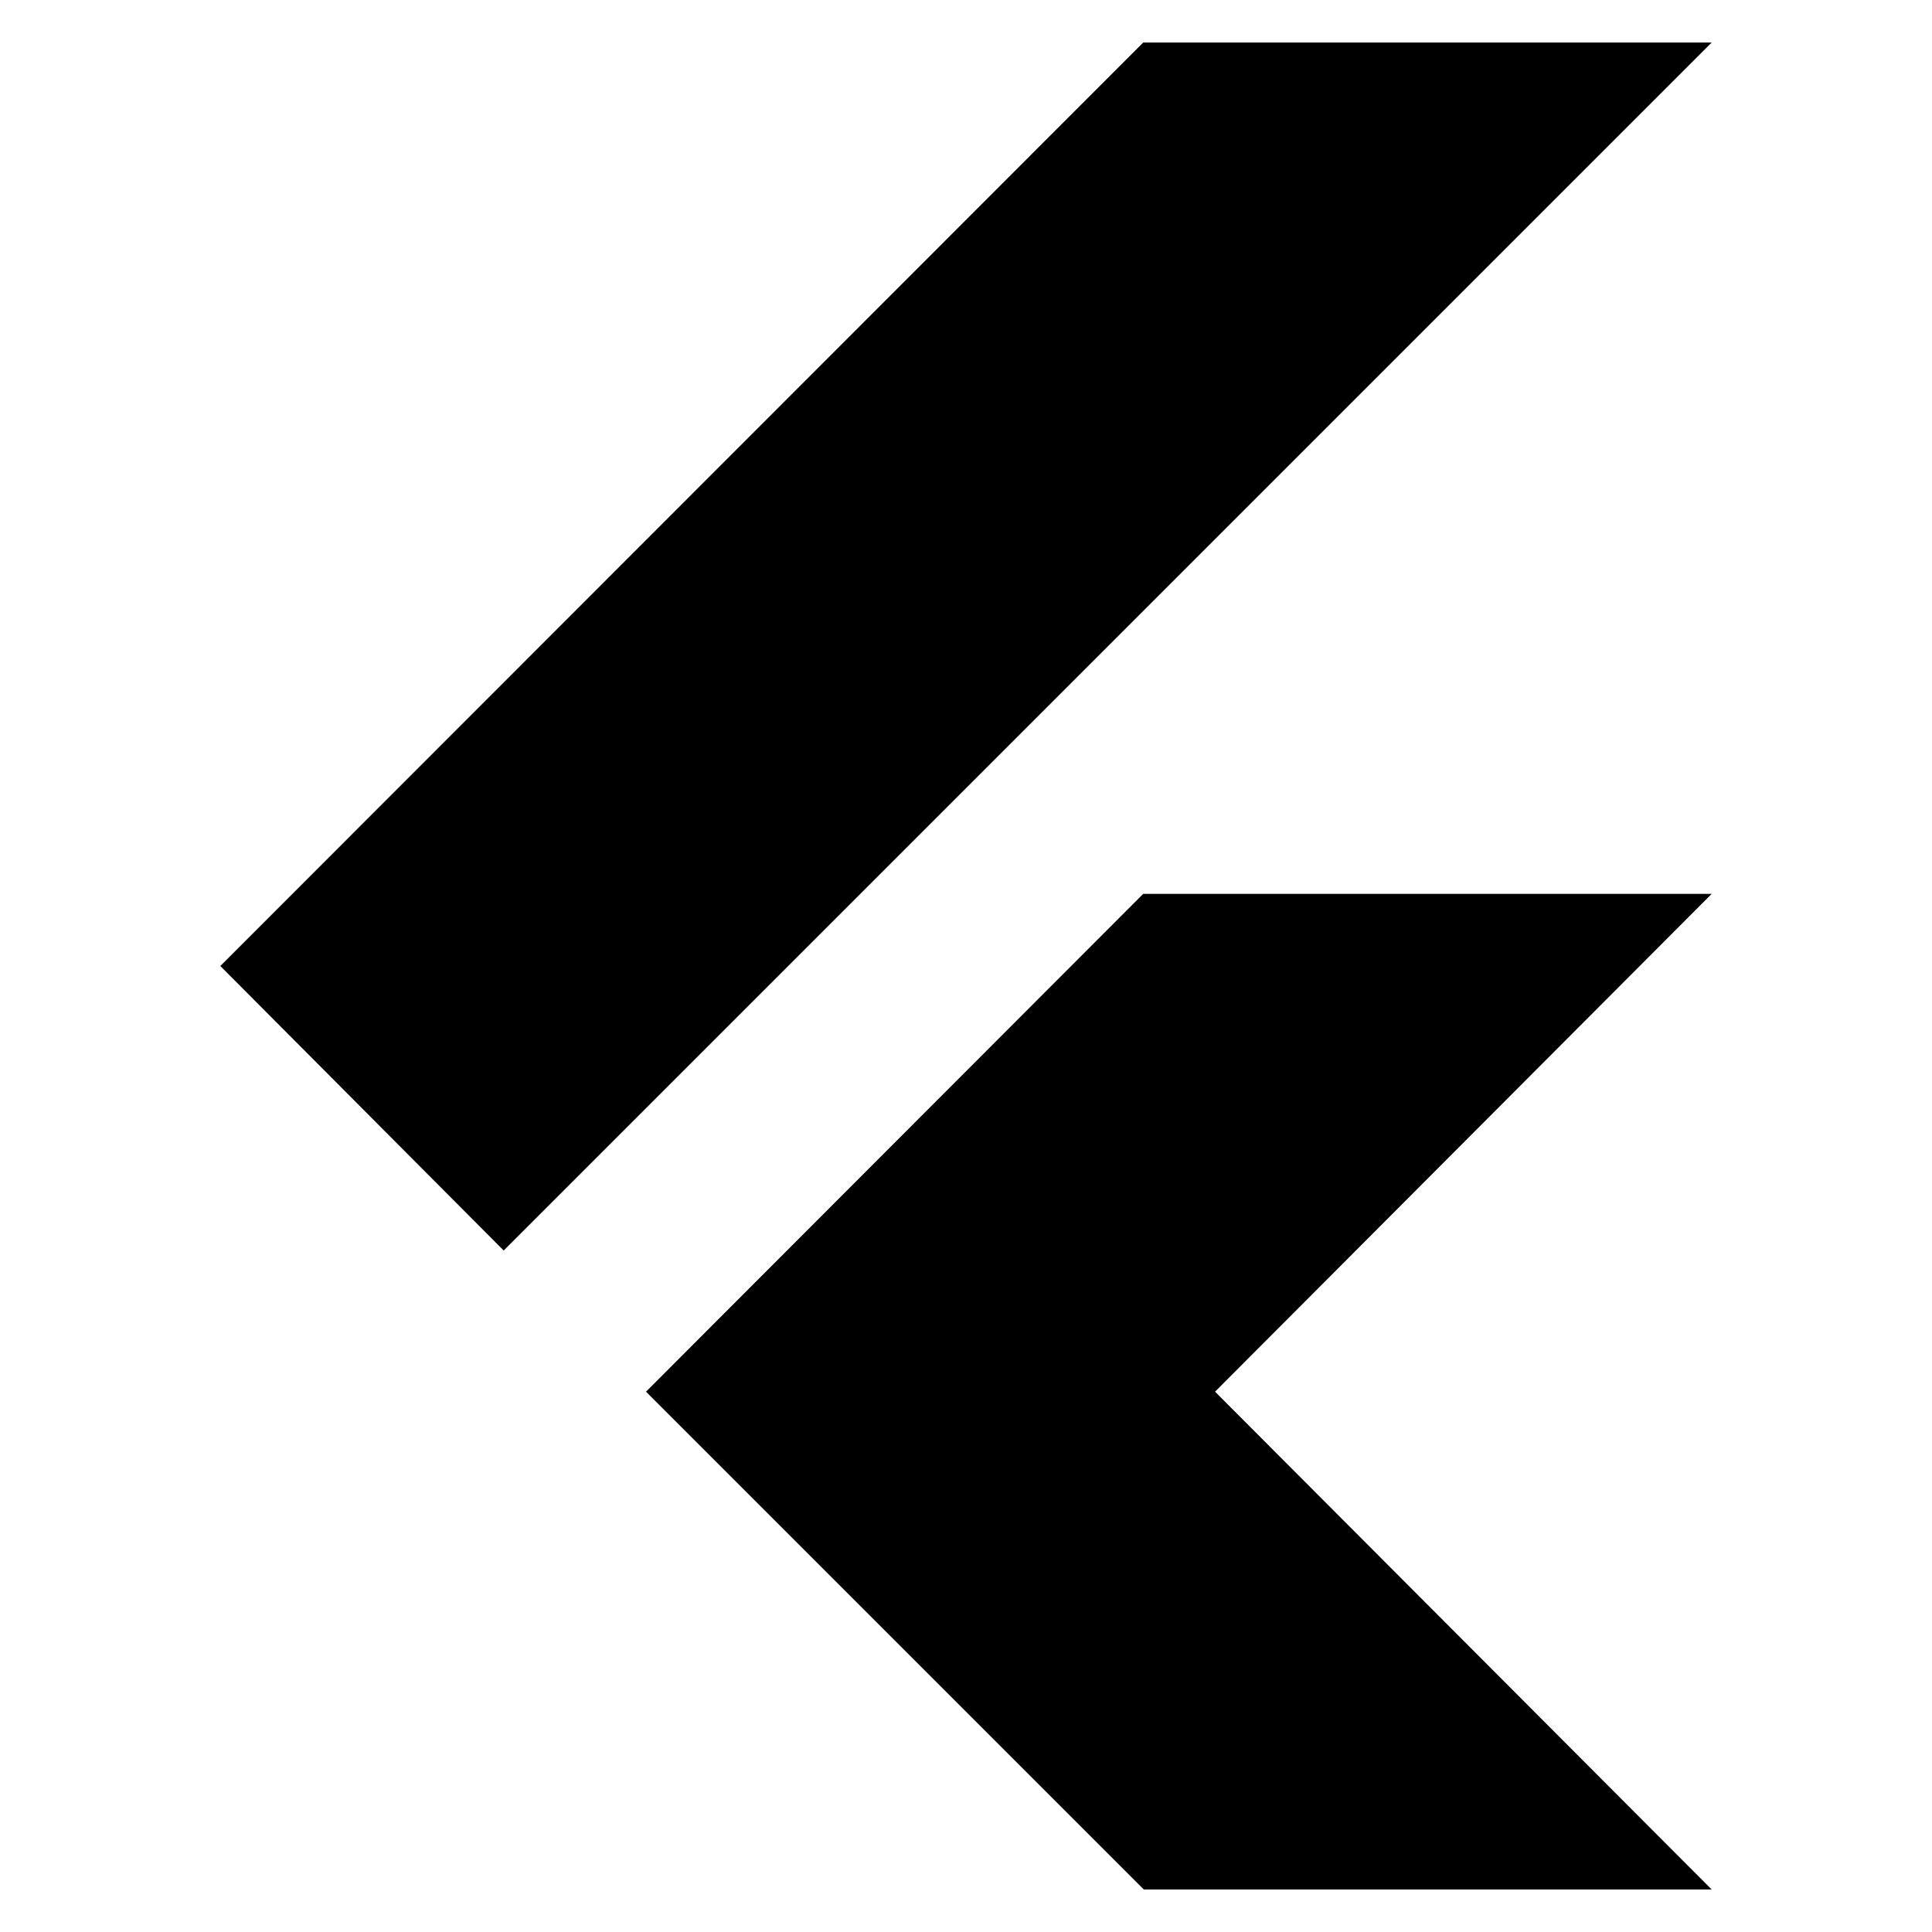 <svg xmlns="http://www.w3.org/2000/svg" height="20" viewBox="0 -960 960 960" width="20"><path d="M250.28-338.63 109.48-480l458.59-458.87h282.45L250.28-338.63Zm318.07 317.5L321-268.48l247.04-247.35h282.48L603.75-268.48 850.52-21.13H568.35Z"/></svg>